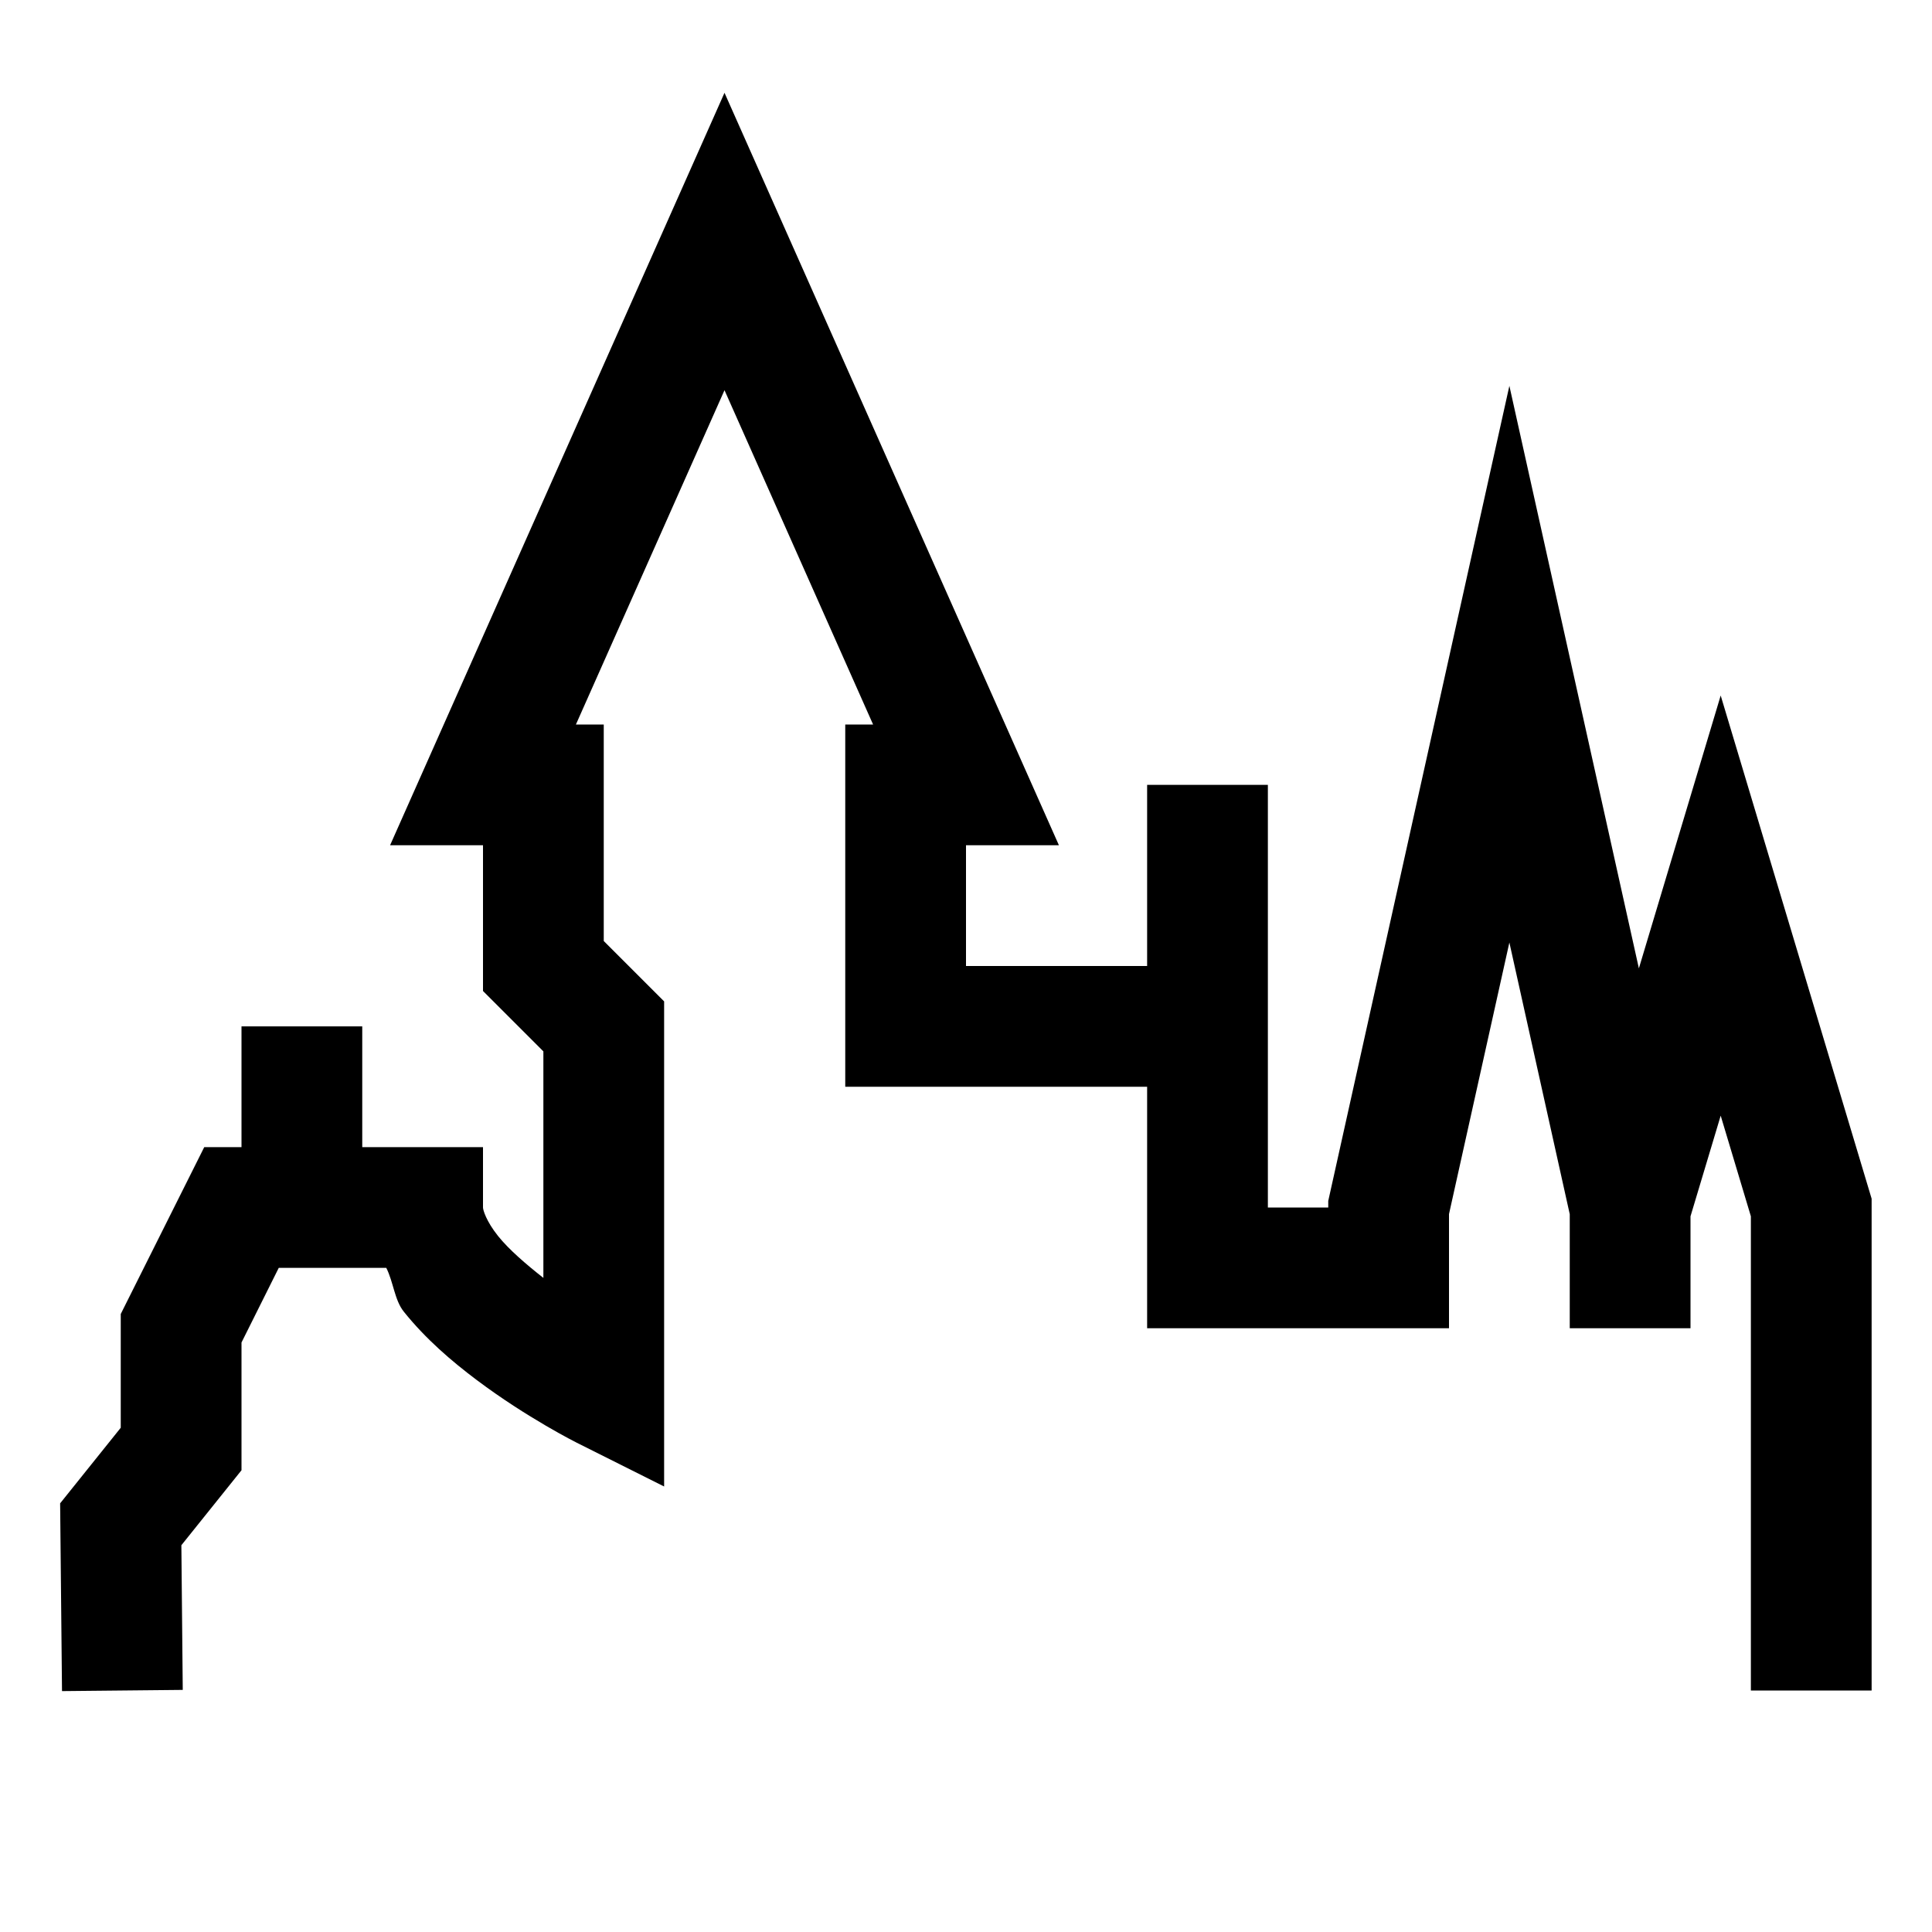 <?xml version="1.0"?>
<svg xmlns="http://www.w3.org/2000/svg" viewBox="0 0 32 32">
    <path d="M 12 1.537 L 6.461 14 L 8 14 L 8 16.414 L 9 17.414 L 9 21.166 C 8.711 20.939 8.426 20.693 8.25 20.473 C 8.05 20.223 8 20.038 8 20 L 8 19 L 6 19 L 6 17 L 4 17 L 4 19 L 3.383 19 L 2 21.764 L 2 23.648 L 0.996 24.9 L 1.027 28.01 L 3.027 27.99 L 3.004 25.594 L 4 24.352 L 4 22.236 L 4.617 21 L 6.398 21 C 6.516 21.232 6.535 21.535 6.688 21.725 C 7.05 22.177 7.481 22.546 7.898 22.859 C 8.733 23.486 9.551 23.895 9.551 23.895 L 11 24.621 L 11 16.586 L 10 15.586 L 10 12 L 9.539 12 L 12 6.463 L 14.461 12 L 14 12 L 14 18 L 19 18 L 19 22 L 24 22 L 24 20.109 L 25 15.611 L 26 20.111 L 26 22 L 28 22 L 28 20.146 L 28.5 18.479 L 29 20.146 L 29 28 L 31 28 L 31 19.854 L 28.5 11.52 L 27.145 16.039 L 25 6.391 L 22 19.891 L 22 20 L 21 20 L 21 13 L 19 13 L 19 16 L 16 16 L 16 14 L 17.539 14 L 12 1.537 z" font-weight="400" font-family="sans-serif" white-space="normal" overflow="visible"></path>
</svg>
